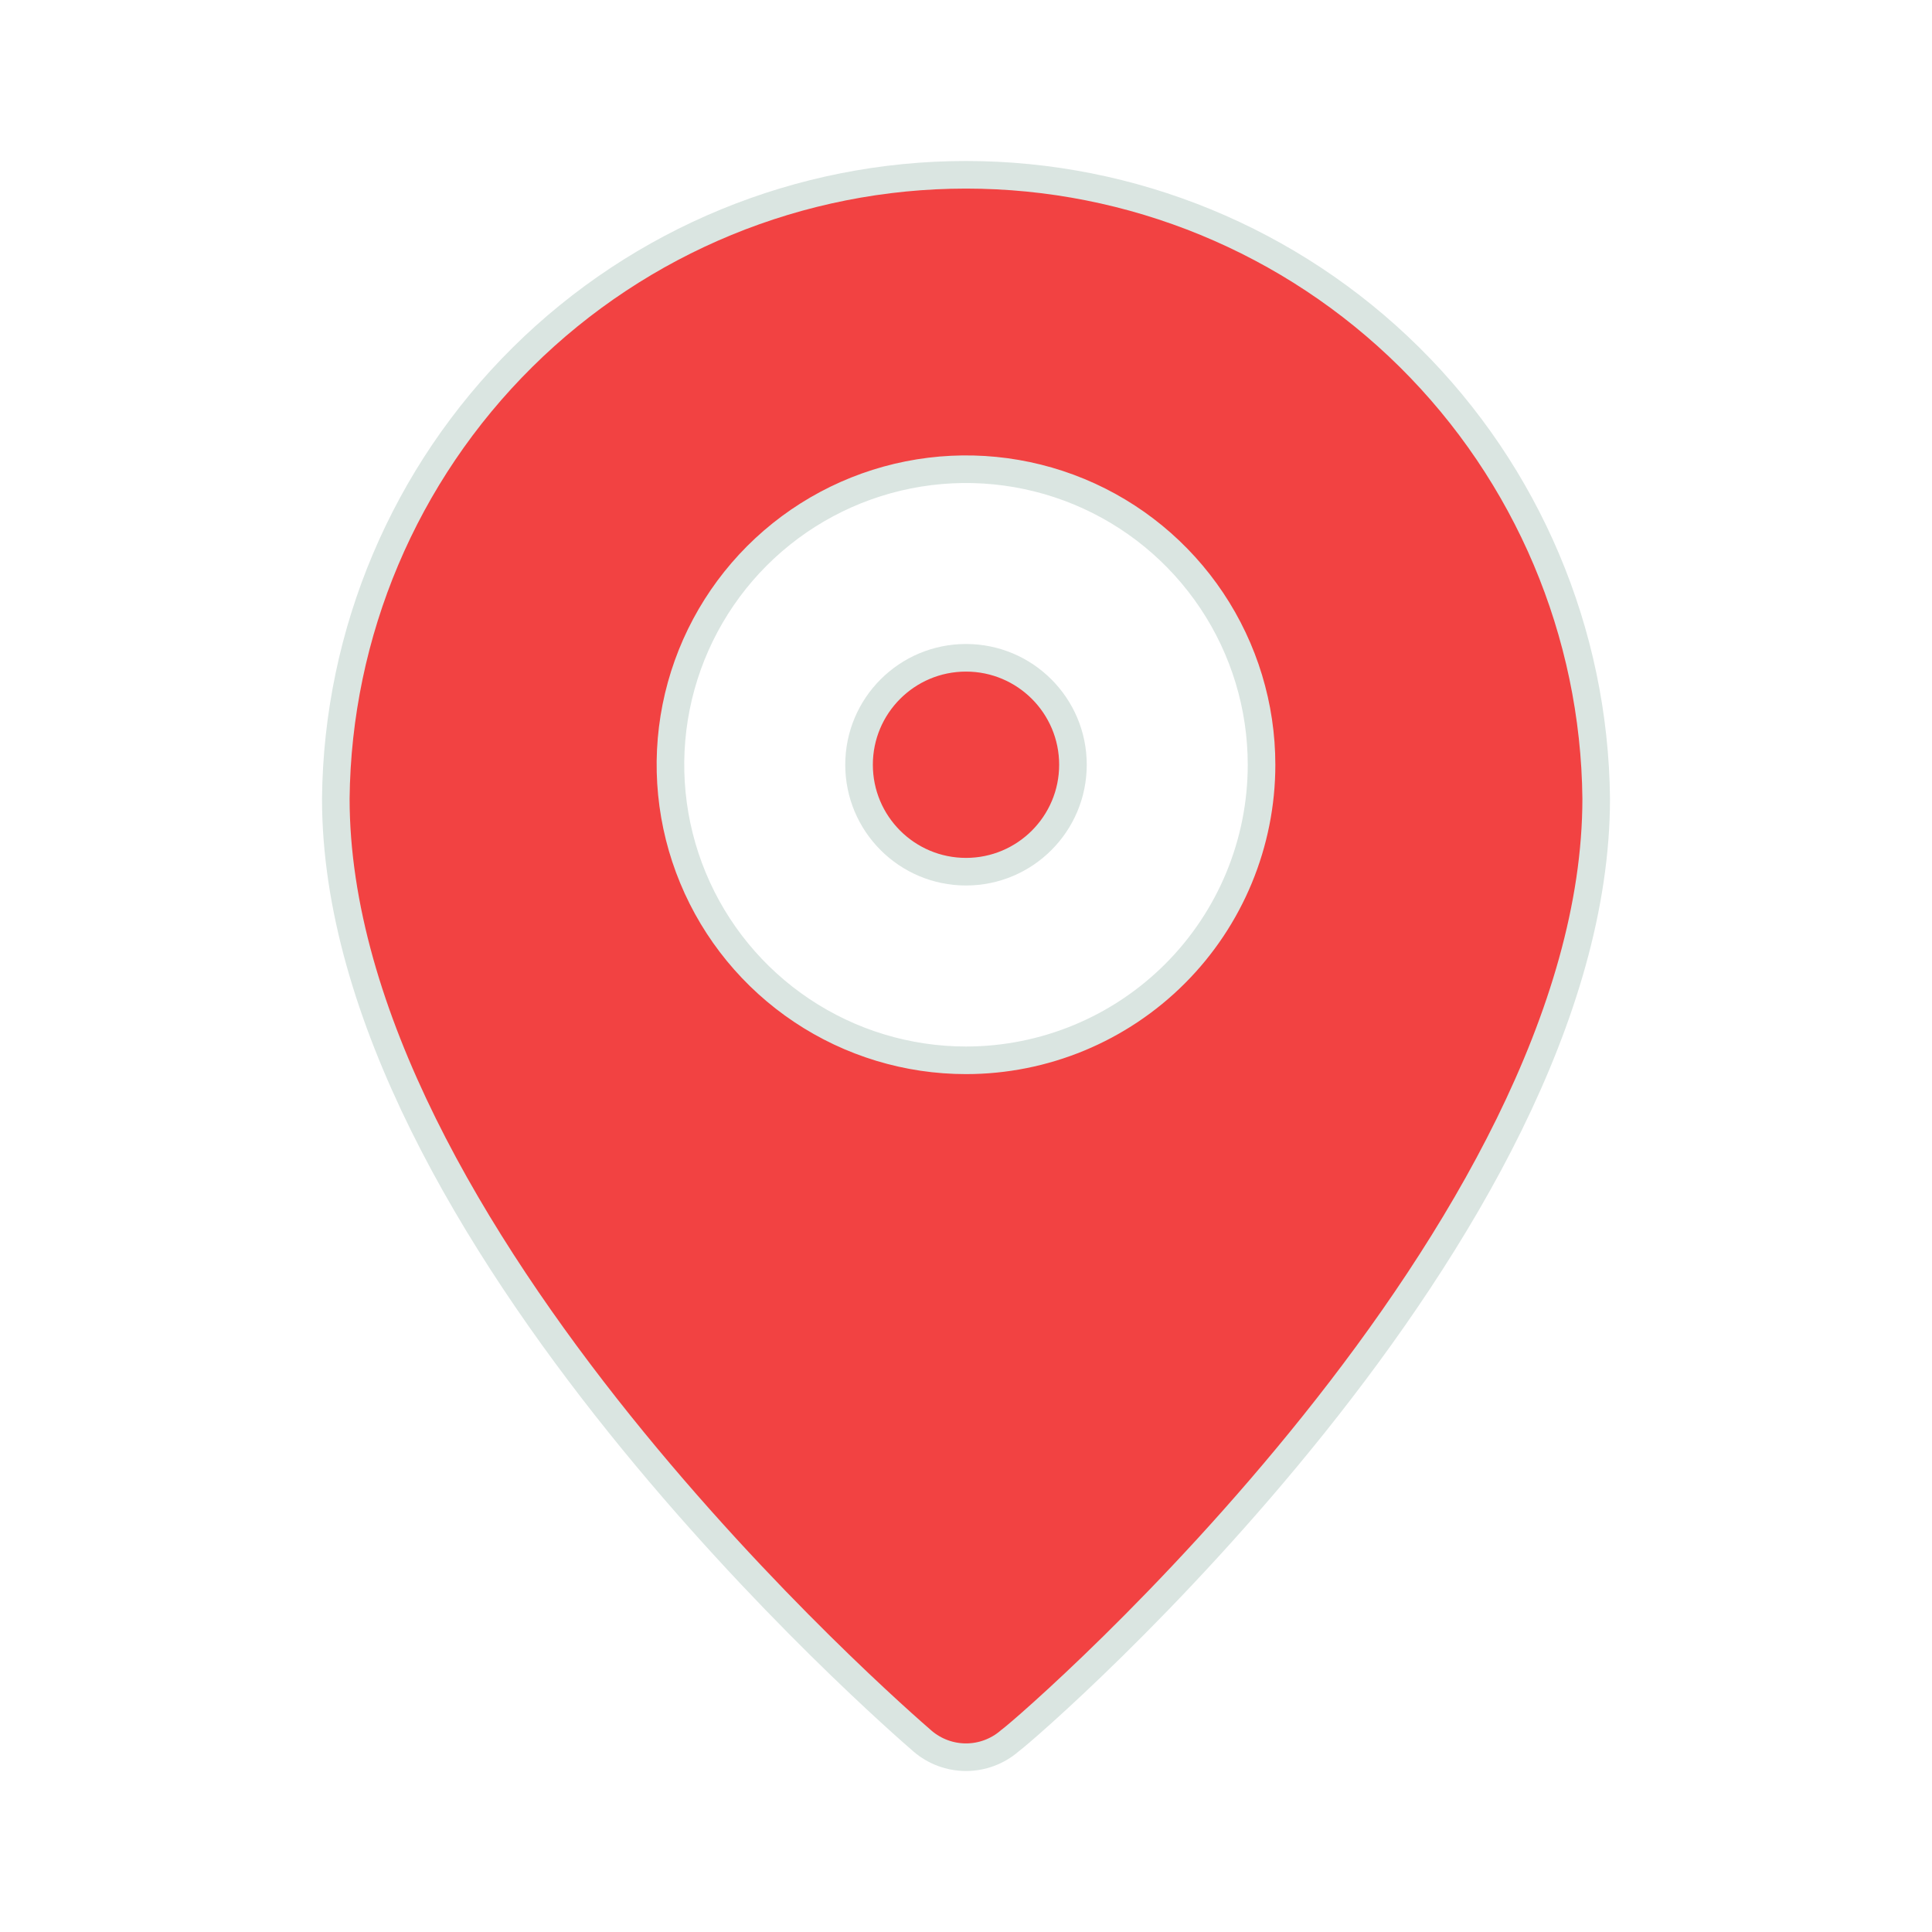 <svg width="70" height="70" viewBox="0 0 70 70" fill="none" xmlns="http://www.w3.org/2000/svg">
<path d="M38.875 27.708C38.875 29.848 37.14 31.583 35 31.583C32.86 31.583 31.125 29.848 31.125 27.708C31.125 25.568 32.86 23.833 35 23.833C37.14 23.833 38.875 25.568 38.875 27.708Z" fill="#F24242" stroke="#DAE5E1"/>
<path d="M36.598 63.065L36.584 63.075L36.571 63.087C36.133 63.461 35.576 63.667 35 63.667C34.424 63.667 33.867 63.461 33.429 63.087L33.427 63.085C32.964 62.684 27.651 58.079 22.447 51.596C17.207 45.067 12.168 36.742 12.167 28.936C12.228 22.921 14.66 17.172 18.935 12.94C23.21 8.707 28.984 6.333 35 6.333L35 6.333C41.017 6.333 46.79 8.707 51.066 12.94C55.34 17.172 57.773 22.92 57.833 28.936C57.832 36.743 52.829 45.069 47.607 51.597C42.398 58.109 37.069 62.715 36.598 63.065ZM29.051 36.612C30.812 37.789 32.882 38.417 35 38.417C37.84 38.417 40.564 37.288 42.572 35.28C44.58 33.272 45.708 30.548 45.708 27.708C45.708 25.59 45.08 23.52 43.904 21.759C42.727 19.998 41.055 18.625 39.098 17.815C37.141 17.005 34.988 16.793 32.911 17.206C30.834 17.619 28.926 18.639 27.428 20.136C25.931 21.634 24.911 23.542 24.497 25.619C24.084 27.696 24.296 29.849 25.107 31.806C25.917 33.763 27.29 35.435 29.051 36.612Z" fill="#F24242" stroke="#DAE5E1"/>
</svg>
